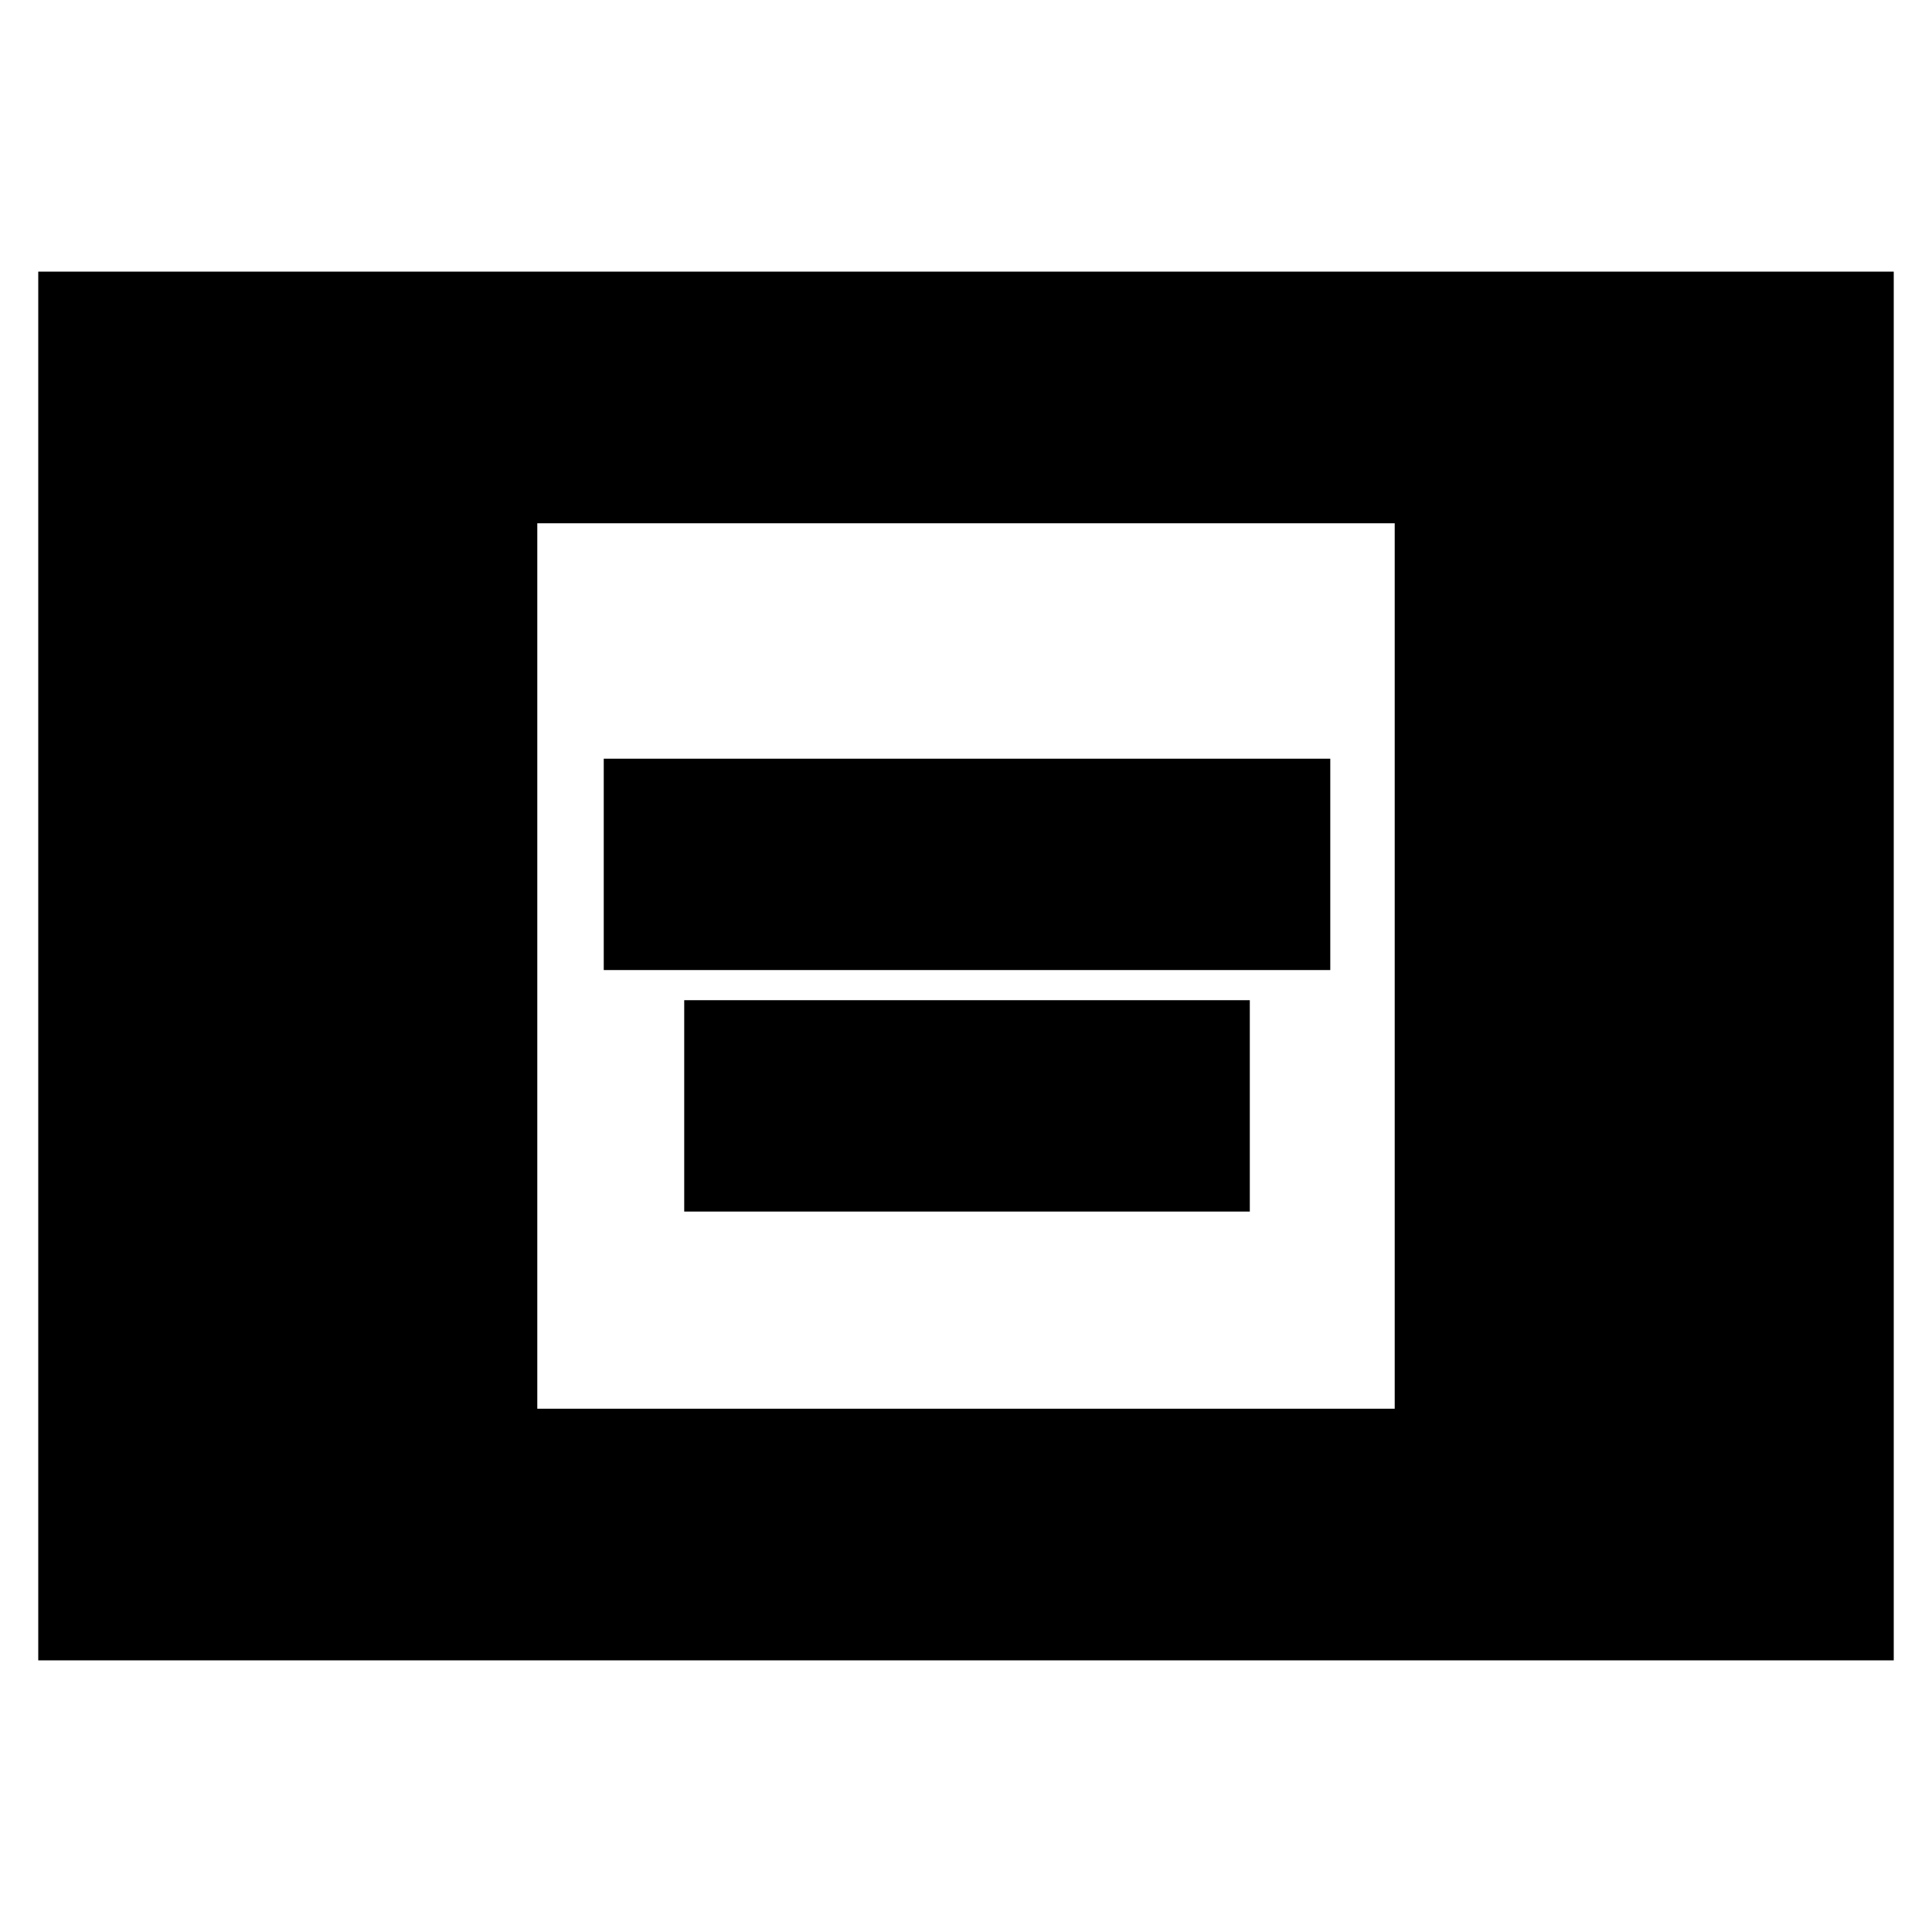 <svg xmlns="http://www.w3.org/2000/svg" height="20" width="20"><path d="M6.25 10.042V7.854h7.521v2.188Zm.833 2.5v-2.188h5.855v2.188ZM.396 17.188V2.812h19.208v14.376Zm5.166-2.605h8.876V5.417H5.562Z"/></svg>